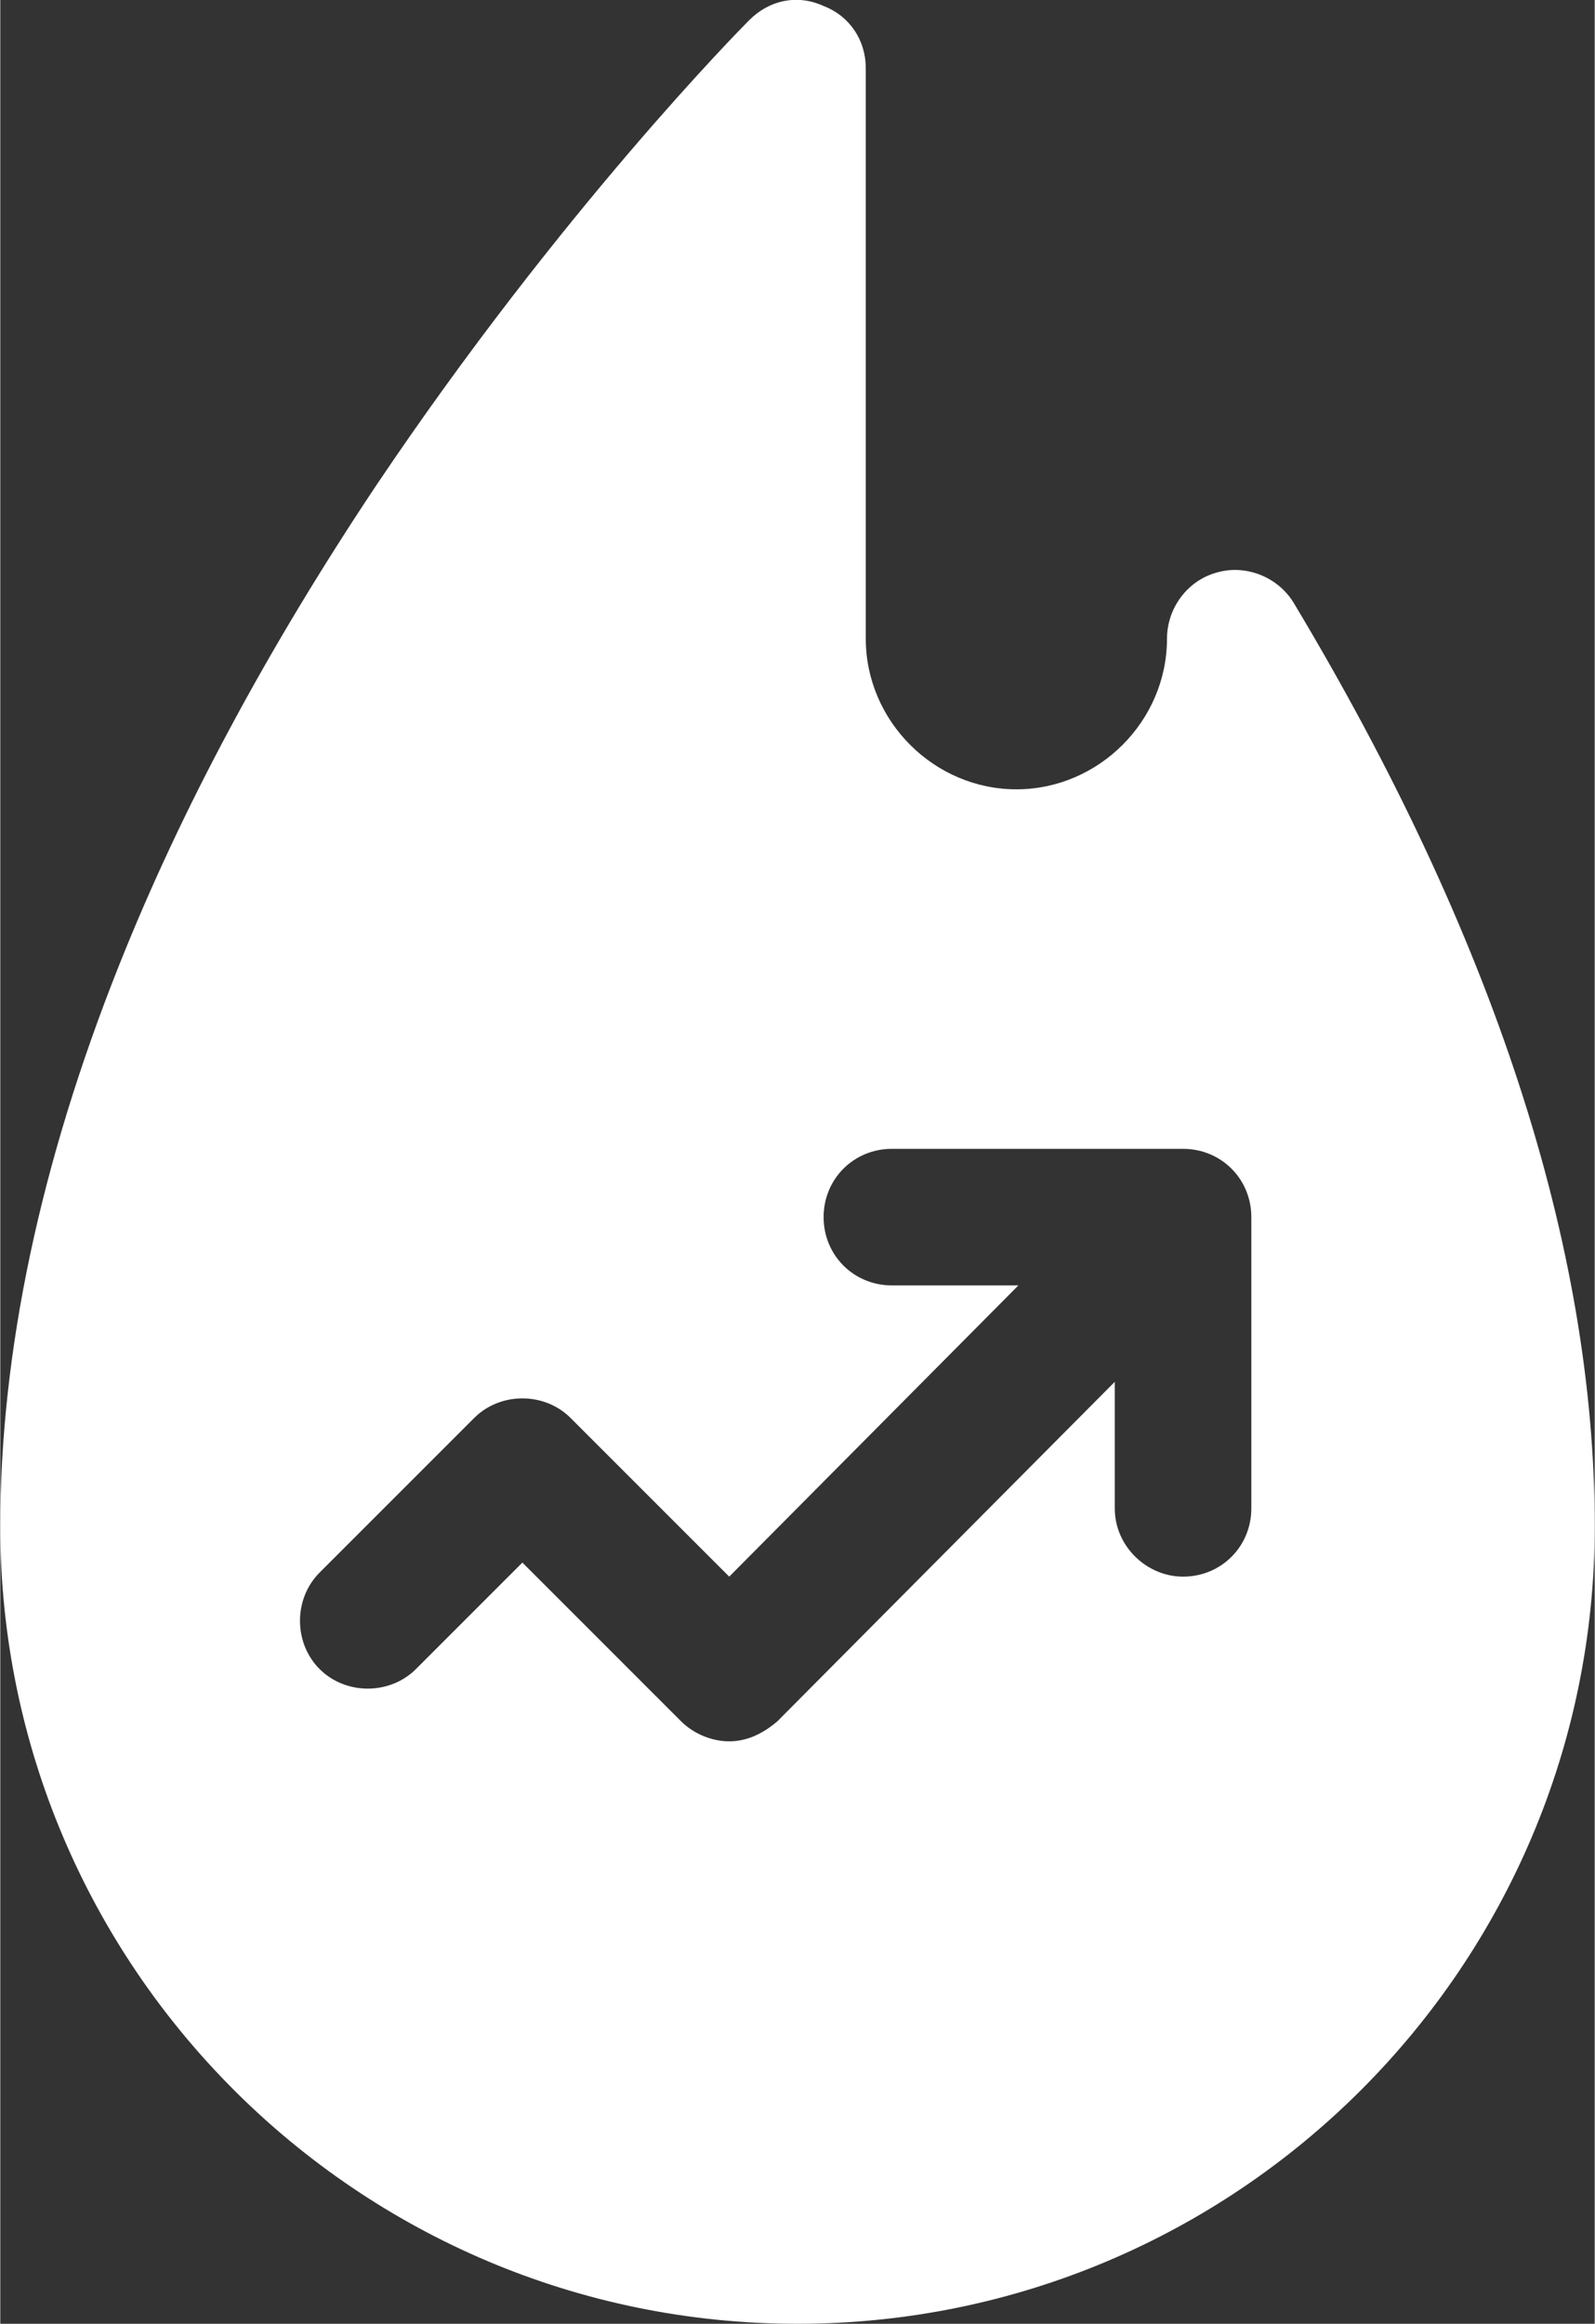 <?xml version="1.0" encoding="UTF-8"?>
<!DOCTYPE svg PUBLIC "-//W3C//DTD SVG 1.1//EN" "http://www.w3.org/Graphics/SVG/1.1/DTD/svg11.dtd">
<!-- Creator: CorelDRAW 2019 (64-Bit) -->
<svg xmlns="http://www.w3.org/2000/svg" xml:space="preserve" width="300px" height="437px" version="1.1" style="shape-rendering:geometricPrecision; text-rendering:geometricPrecision; image-rendering:optimizeQuality; fill-rule:evenodd; clip-rule:evenodd"
viewBox="0 0 7.94 11.57"
 xmlns:xlink="http://www.w3.org/1999/xlink">
 <rect x="0" y="0" width="7.94" height="11.57" fill="#333333" stroke="none"/>
 <defs>
  <style type="text/css">
   <![CDATA[
    .fil0 {fill:white}
   ]]>
  </style>
 </defs>
 <g id="Capa_x0020_1">
  <path class="fil0" d="M6.44 3c-0.08,-0.13 -0.24,-0.19 -0.38,-0.15 -0.15,0.04 -0.25,0.18 -0.25,0.33 0,0.41 -0.34,0.75 -0.75,0.75 -0.41,0 -0.75,-0.34 -0.75,-0.75l0 -2.84c0,-0.14 -0.08,-0.26 -0.21,-0.31 -0.13,-0.06 -0.27,-0.03 -0.37,0.07 -0.04,0.04 -0.94,0.95 -1.86,2.32 -0.54,0.81 -0.97,1.61 -1.28,2.39 -0.39,0.98 -0.59,1.92 -0.59,2.79 0,2.19 1.78,3.97 3.97,3.97 2.19,0 3.97,-1.78 3.97,-3.97 0,-1.4 -0.51,-2.95 -1.5,-4.6l0 0zm-0.21 4.51c0,0.19 -0.15,0.34 -0.34,0.34 -0.18,0 -0.34,-0.15 -0.34,-0.34l0 -0.63 -1.68 1.69c-0.07,0.06 -0.15,0.1 -0.24,0.1 -0.09,0 -0.18,-0.04 -0.24,-0.1l-0.79 -0.79 -0.53 0.53c-0.13,0.13 -0.35,0.13 -0.48,0 -0.13,-0.13 -0.13,-0.35 0,-0.48l0.77 -0.77c0.13,-0.13 0.35,-0.13 0.48,0l0.79 0.79 1.44 -1.45 -0.63 0c-0.19,0 -0.34,-0.15 -0.34,-0.34 0,-0.19 0.15,-0.34 0.34,-0.34l1.45 0c0.19,0 0.34,0.15 0.34,0.34l0 1.45 0 0zm0 0z"/>
 </g>
</svg>
